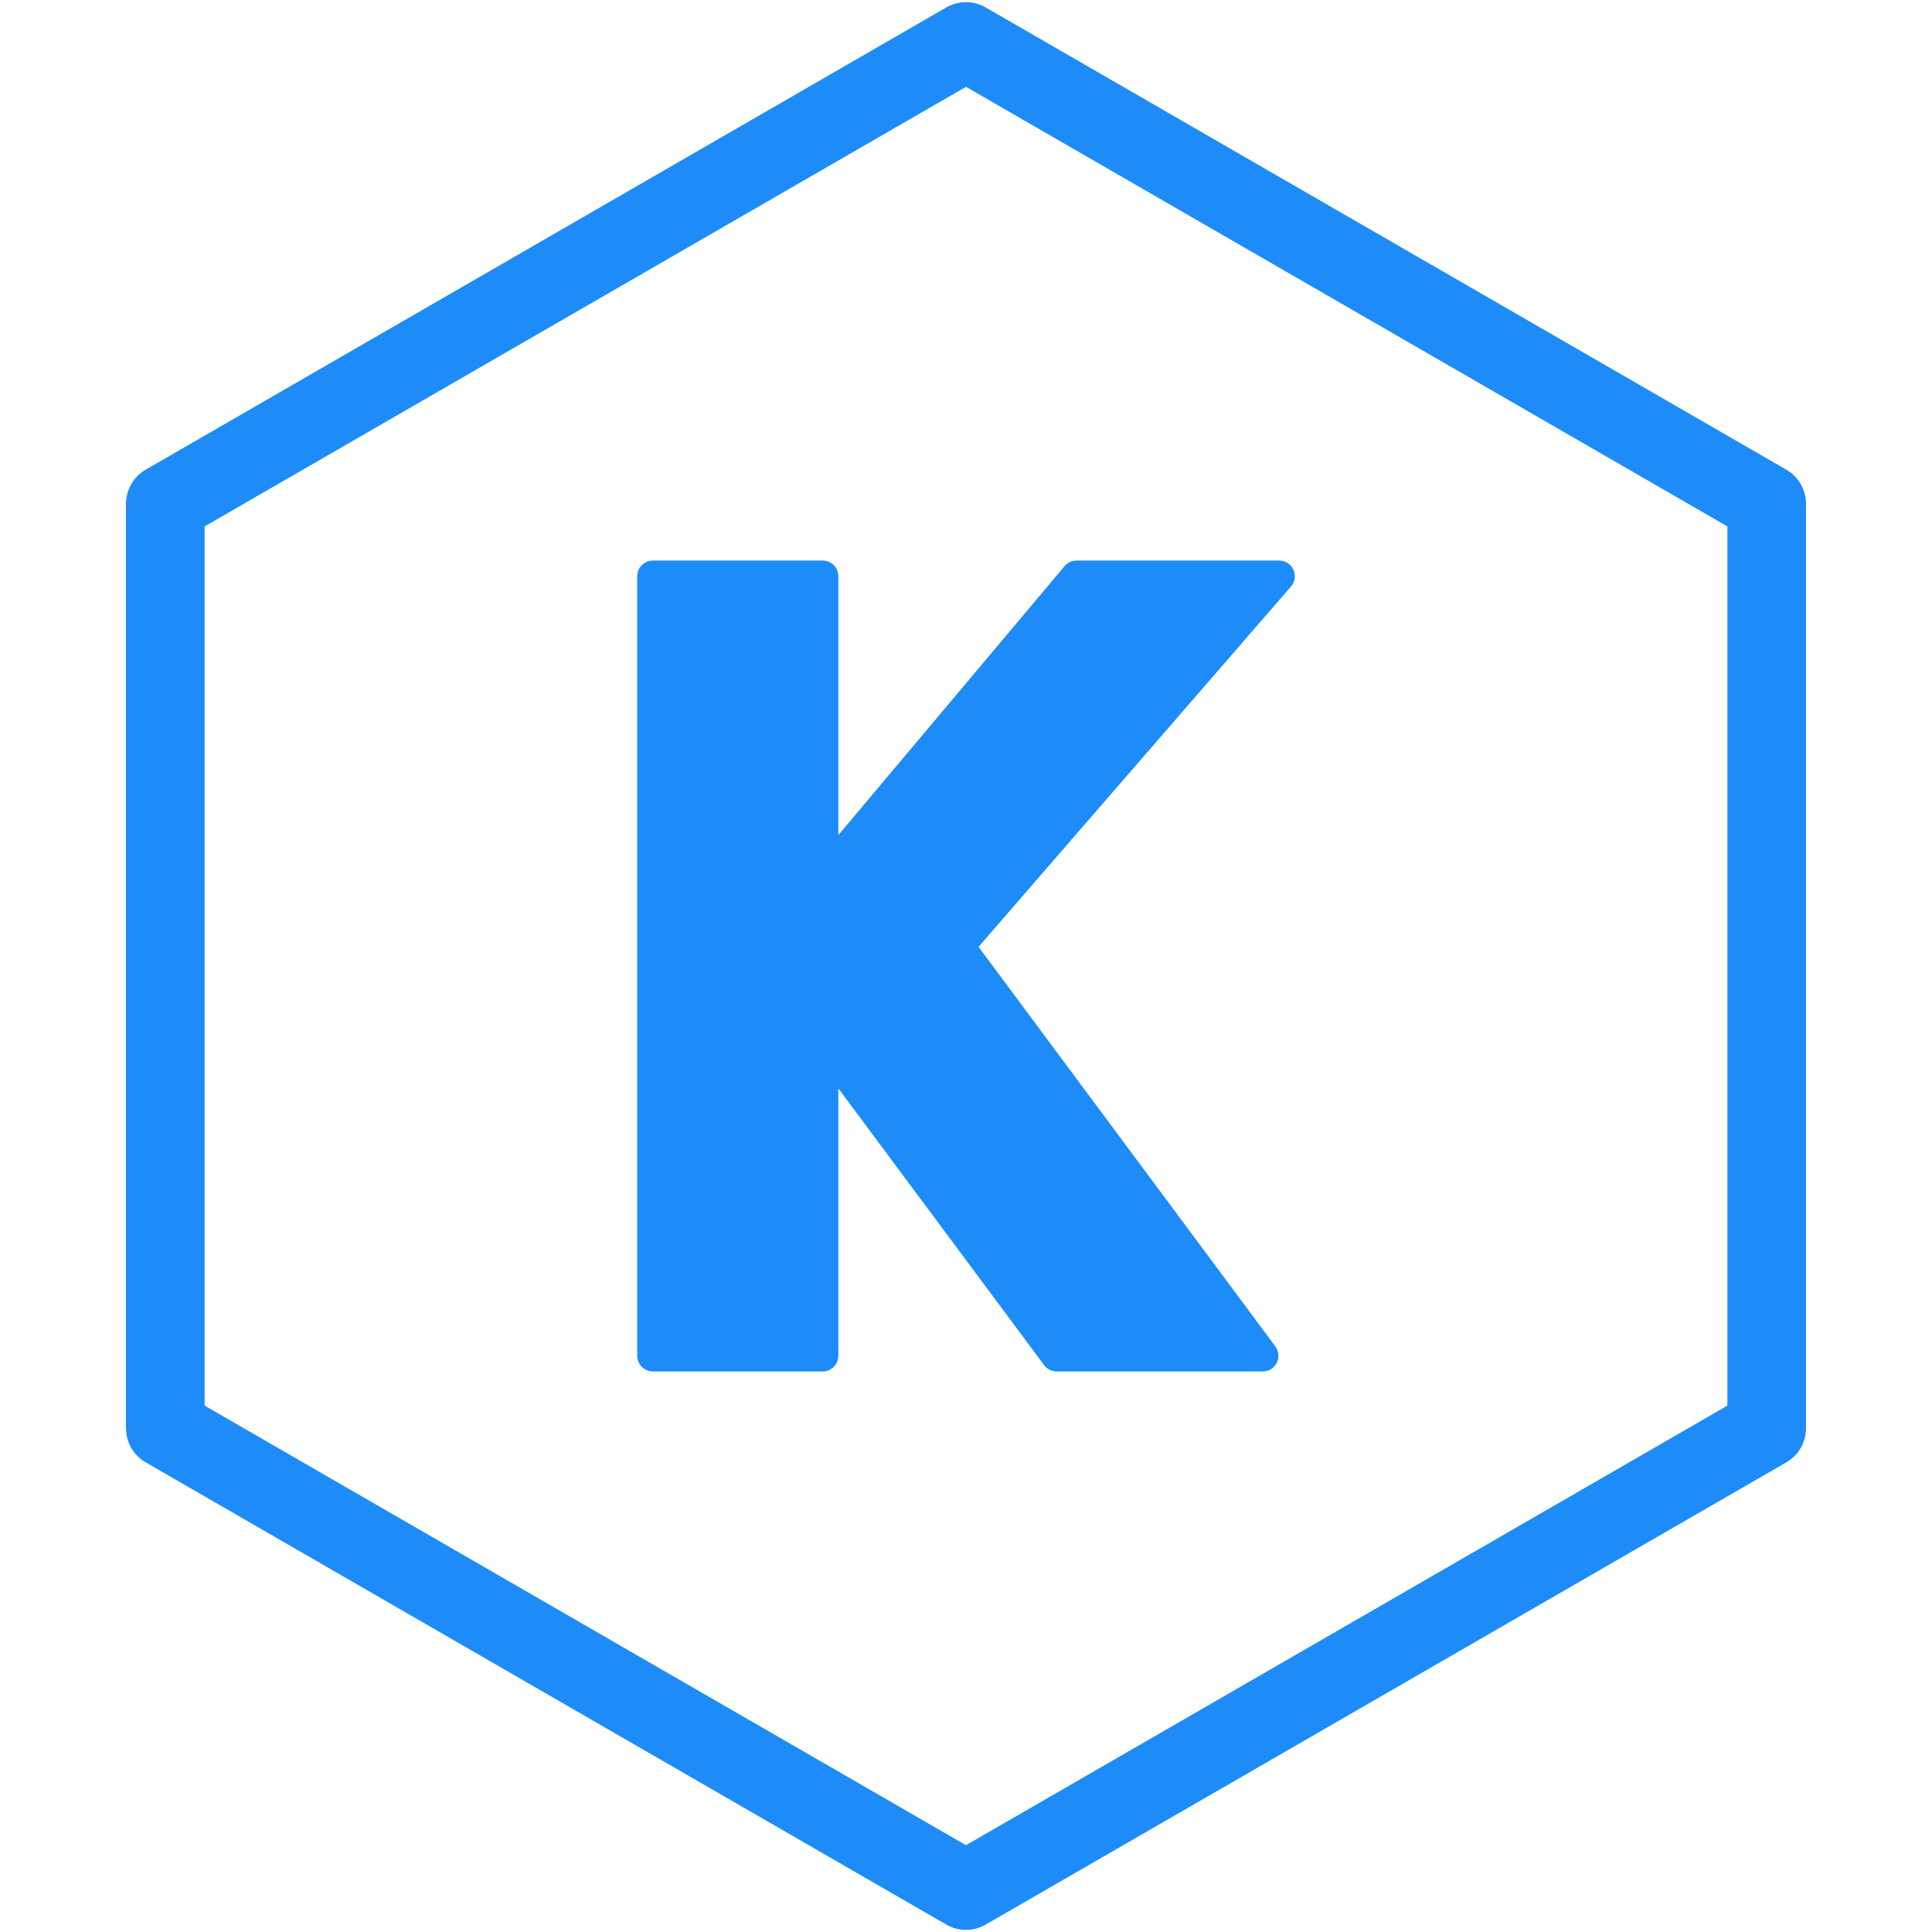 <?xml version="1.0" encoding="UTF-8"?>
<!DOCTYPE svg  PUBLIC '-//W3C//DTD SVG 1.1//EN'  'http://www.w3.org/Graphics/SVG/1.1/DTD/svg11.dtd'>
<svg clip-rule="evenodd" fill-rule="evenodd" stroke-linecap="round" stroke-linejoin="round" stroke-miterlimit="1.5" version="1.1" viewBox="0 0 512 512" xmlSpace="preserve" xmlns="http://www.w3.org/2000/svg"><path d="m256 10.983 212.19 122.51v245.02l-212.19 122.51-212.19-122.51v-245.02l212.19-122.51z" fill="none" stroke="#1d8cf8" stroke-width="20.83px"/><path d="m173.03 152.71h44.975v80.024l67.307-80.024h53.66l-84.987 98.014 80.645 108.56h-54.591l-62.034-83.436v83.436h-44.975v-206.57z" fill="#1d8cf8" fill-rule="nonzero" stroke="#1d8cf8" stroke-miterlimit="2" stroke-width="8.33px"/></svg>
